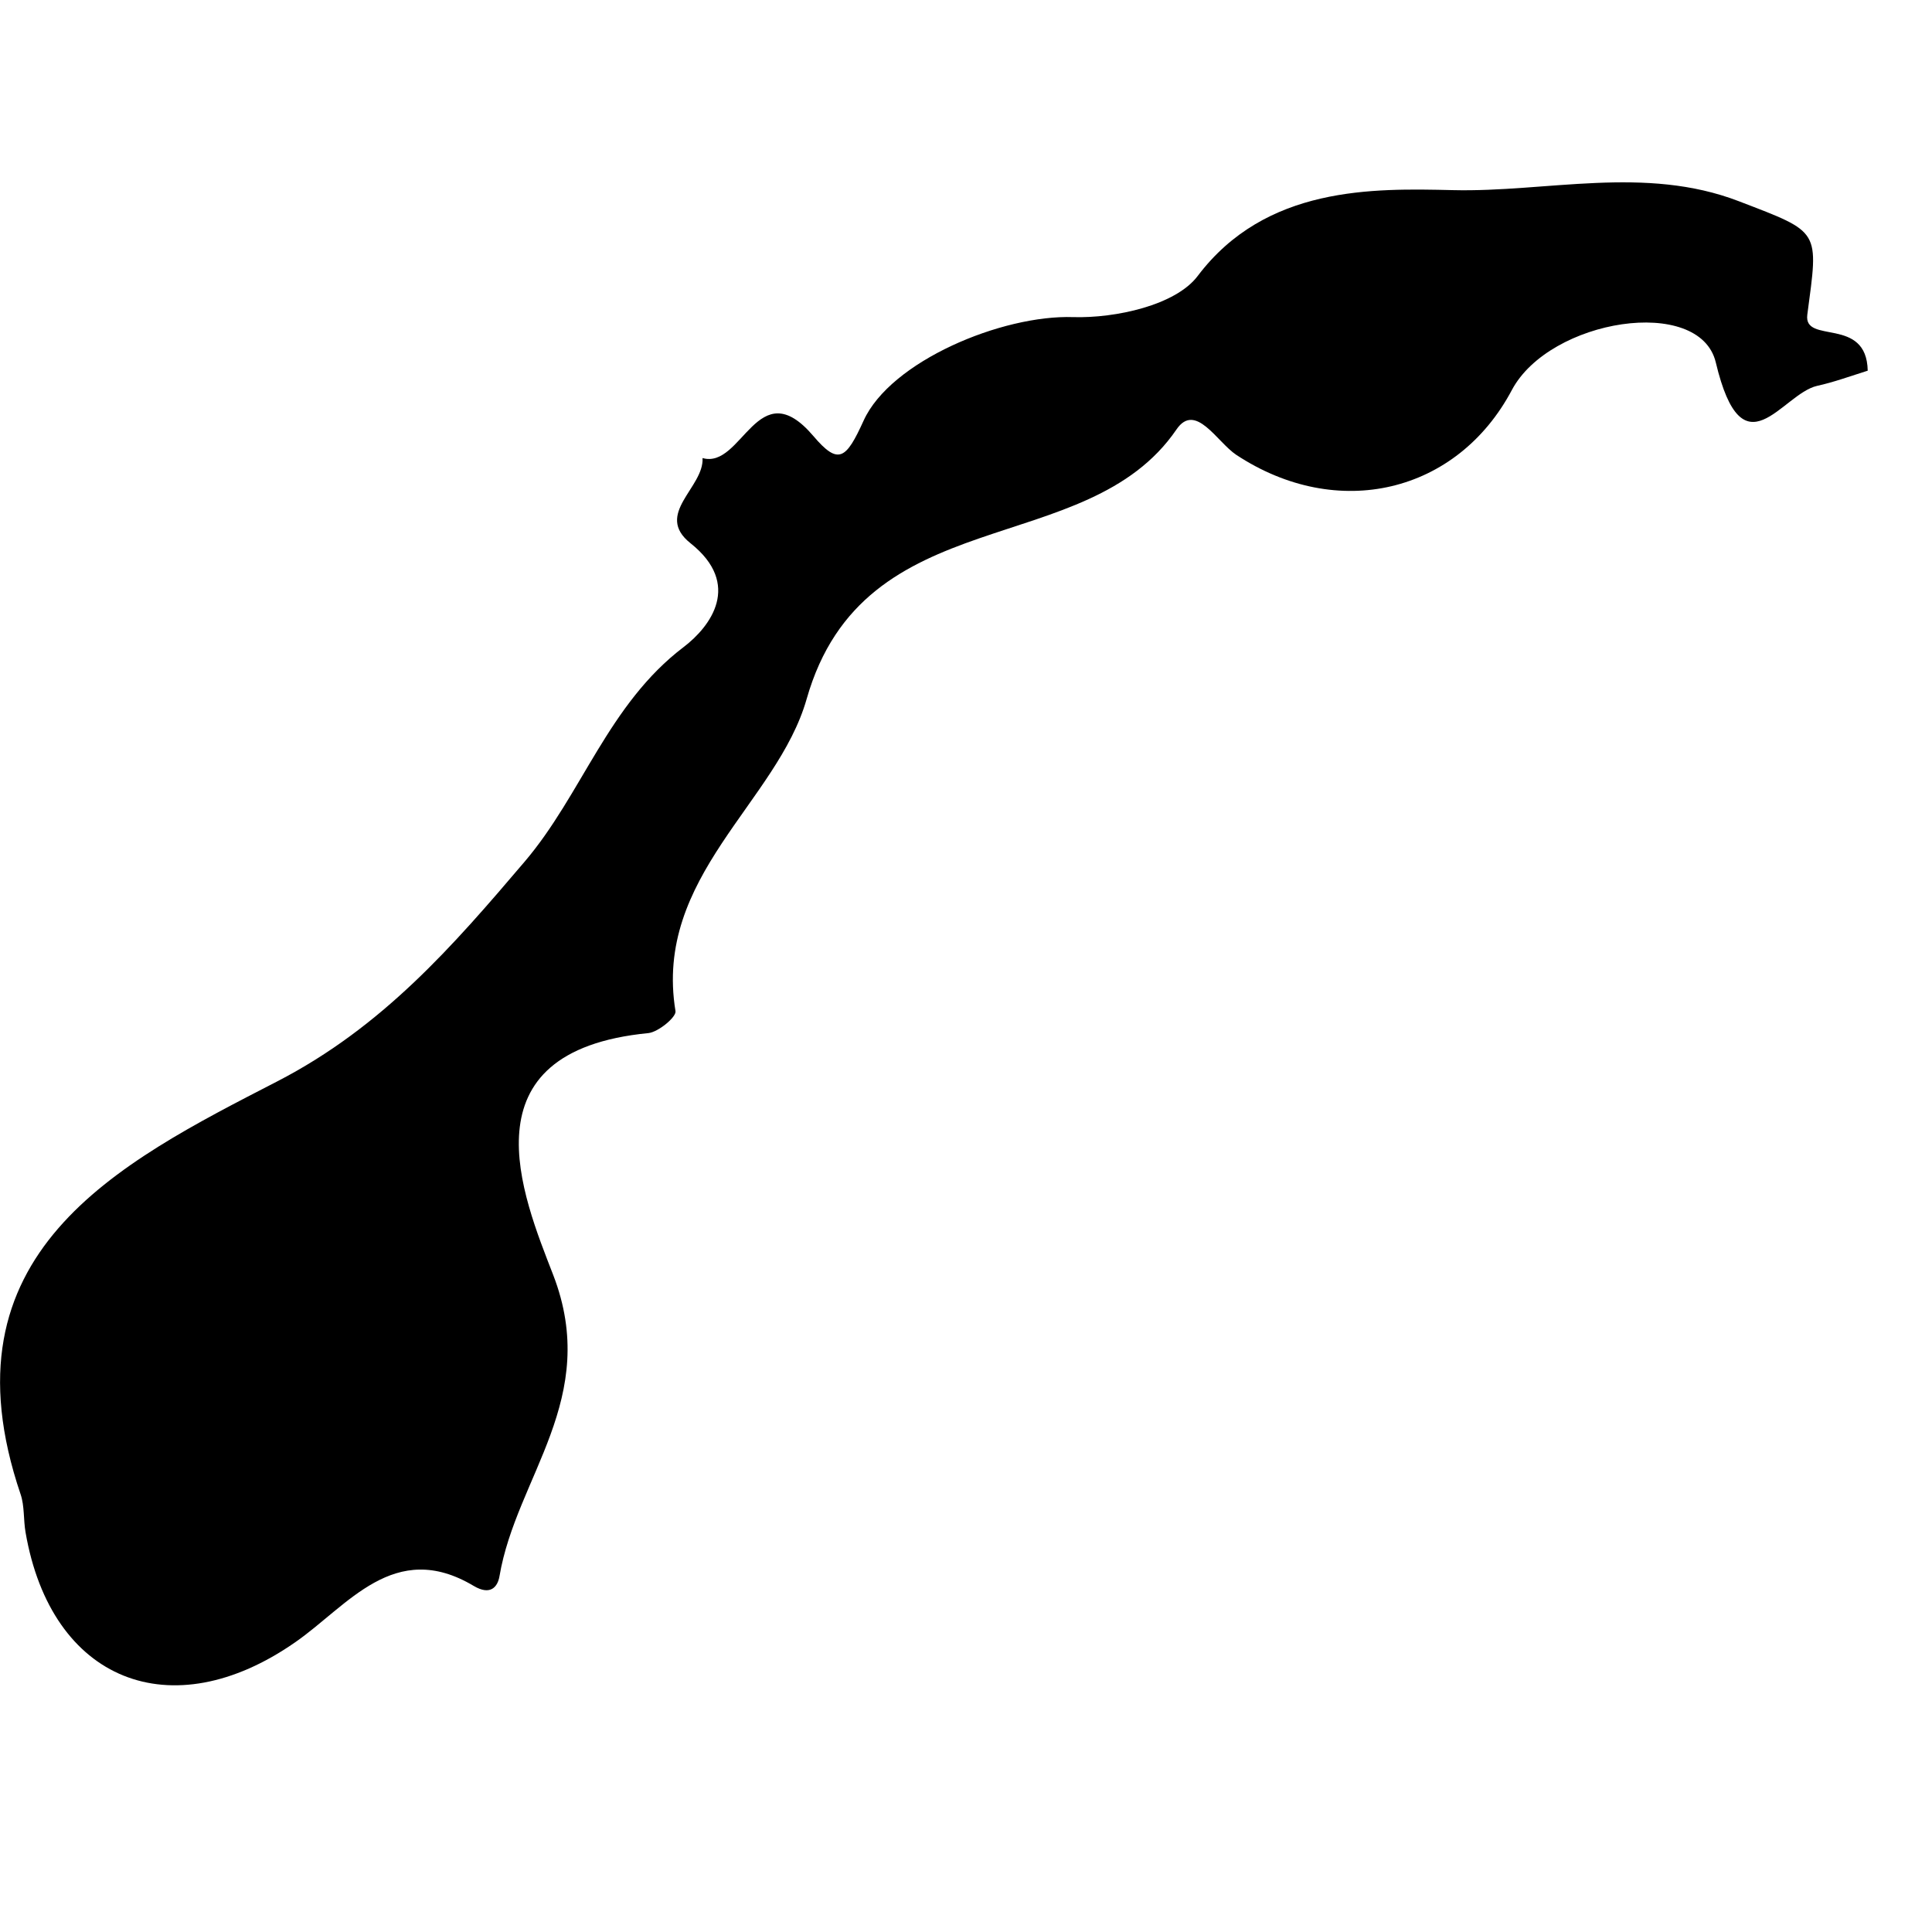 <svg width="22" height="22" viewBox="0 0 22 22" fill="none" xmlns="http://www.w3.org/2000/svg">
<g id="norway (1) 1" clip-path="url(#clip0)">
<g id="Group">
<path id="norway" d="M0.291 17.449C0.583 19.144 1.948 19.686 3.361 18.701C3.96 18.286 4.489 17.519 5.394 18.059C5.584 18.172 5.667 18.072 5.688 17.947C5.88 16.815 6.842 15.923 6.299 14.517C5.953 13.623 5.256 11.971 7.384 11.764C7.498 11.751 7.703 11.581 7.692 11.514C7.44 9.984 8.85 9.137 9.185 7.961C9.838 5.665 12.366 6.4 13.397 4.89C13.613 4.574 13.859 5.034 14.077 5.179C15.231 5.94 16.592 5.617 17.216 4.441C17.647 3.631 19.355 3.36 19.538 4.127C19.845 5.416 20.287 4.487 20.691 4.394C20.879 4.353 21.062 4.286 21.268 4.221C21.256 3.596 20.536 3.926 20.58 3.584C20.709 2.611 20.738 2.652 19.802 2.292C18.73 1.879 17.612 2.191 16.544 2.165C15.634 2.144 14.414 2.116 13.638 3.143C13.387 3.476 12.701 3.625 12.222 3.611C11.411 3.583 10.141 4.113 9.834 4.79C9.634 5.23 9.548 5.302 9.261 4.964C8.625 4.219 8.454 5.346 8 5.216C8.019 5.552 7.444 5.853 7.863 6.186C8.453 6.655 8.09 7.135 7.786 7.367C6.925 8.02 6.628 9.045 5.974 9.812C5.159 10.77 4.358 11.694 3.157 12.314C1.336 13.252 -0.698 14.271 0.235 17.017C0.28 17.149 0.266 17.305 0.291 17.449Z" fill="black"/>
</g>
</g>
<defs>
<clipPath id="clip0">
<rect width="21.268" height="21.268" fill="white"/>
</clipPath>
</defs>
</svg>
